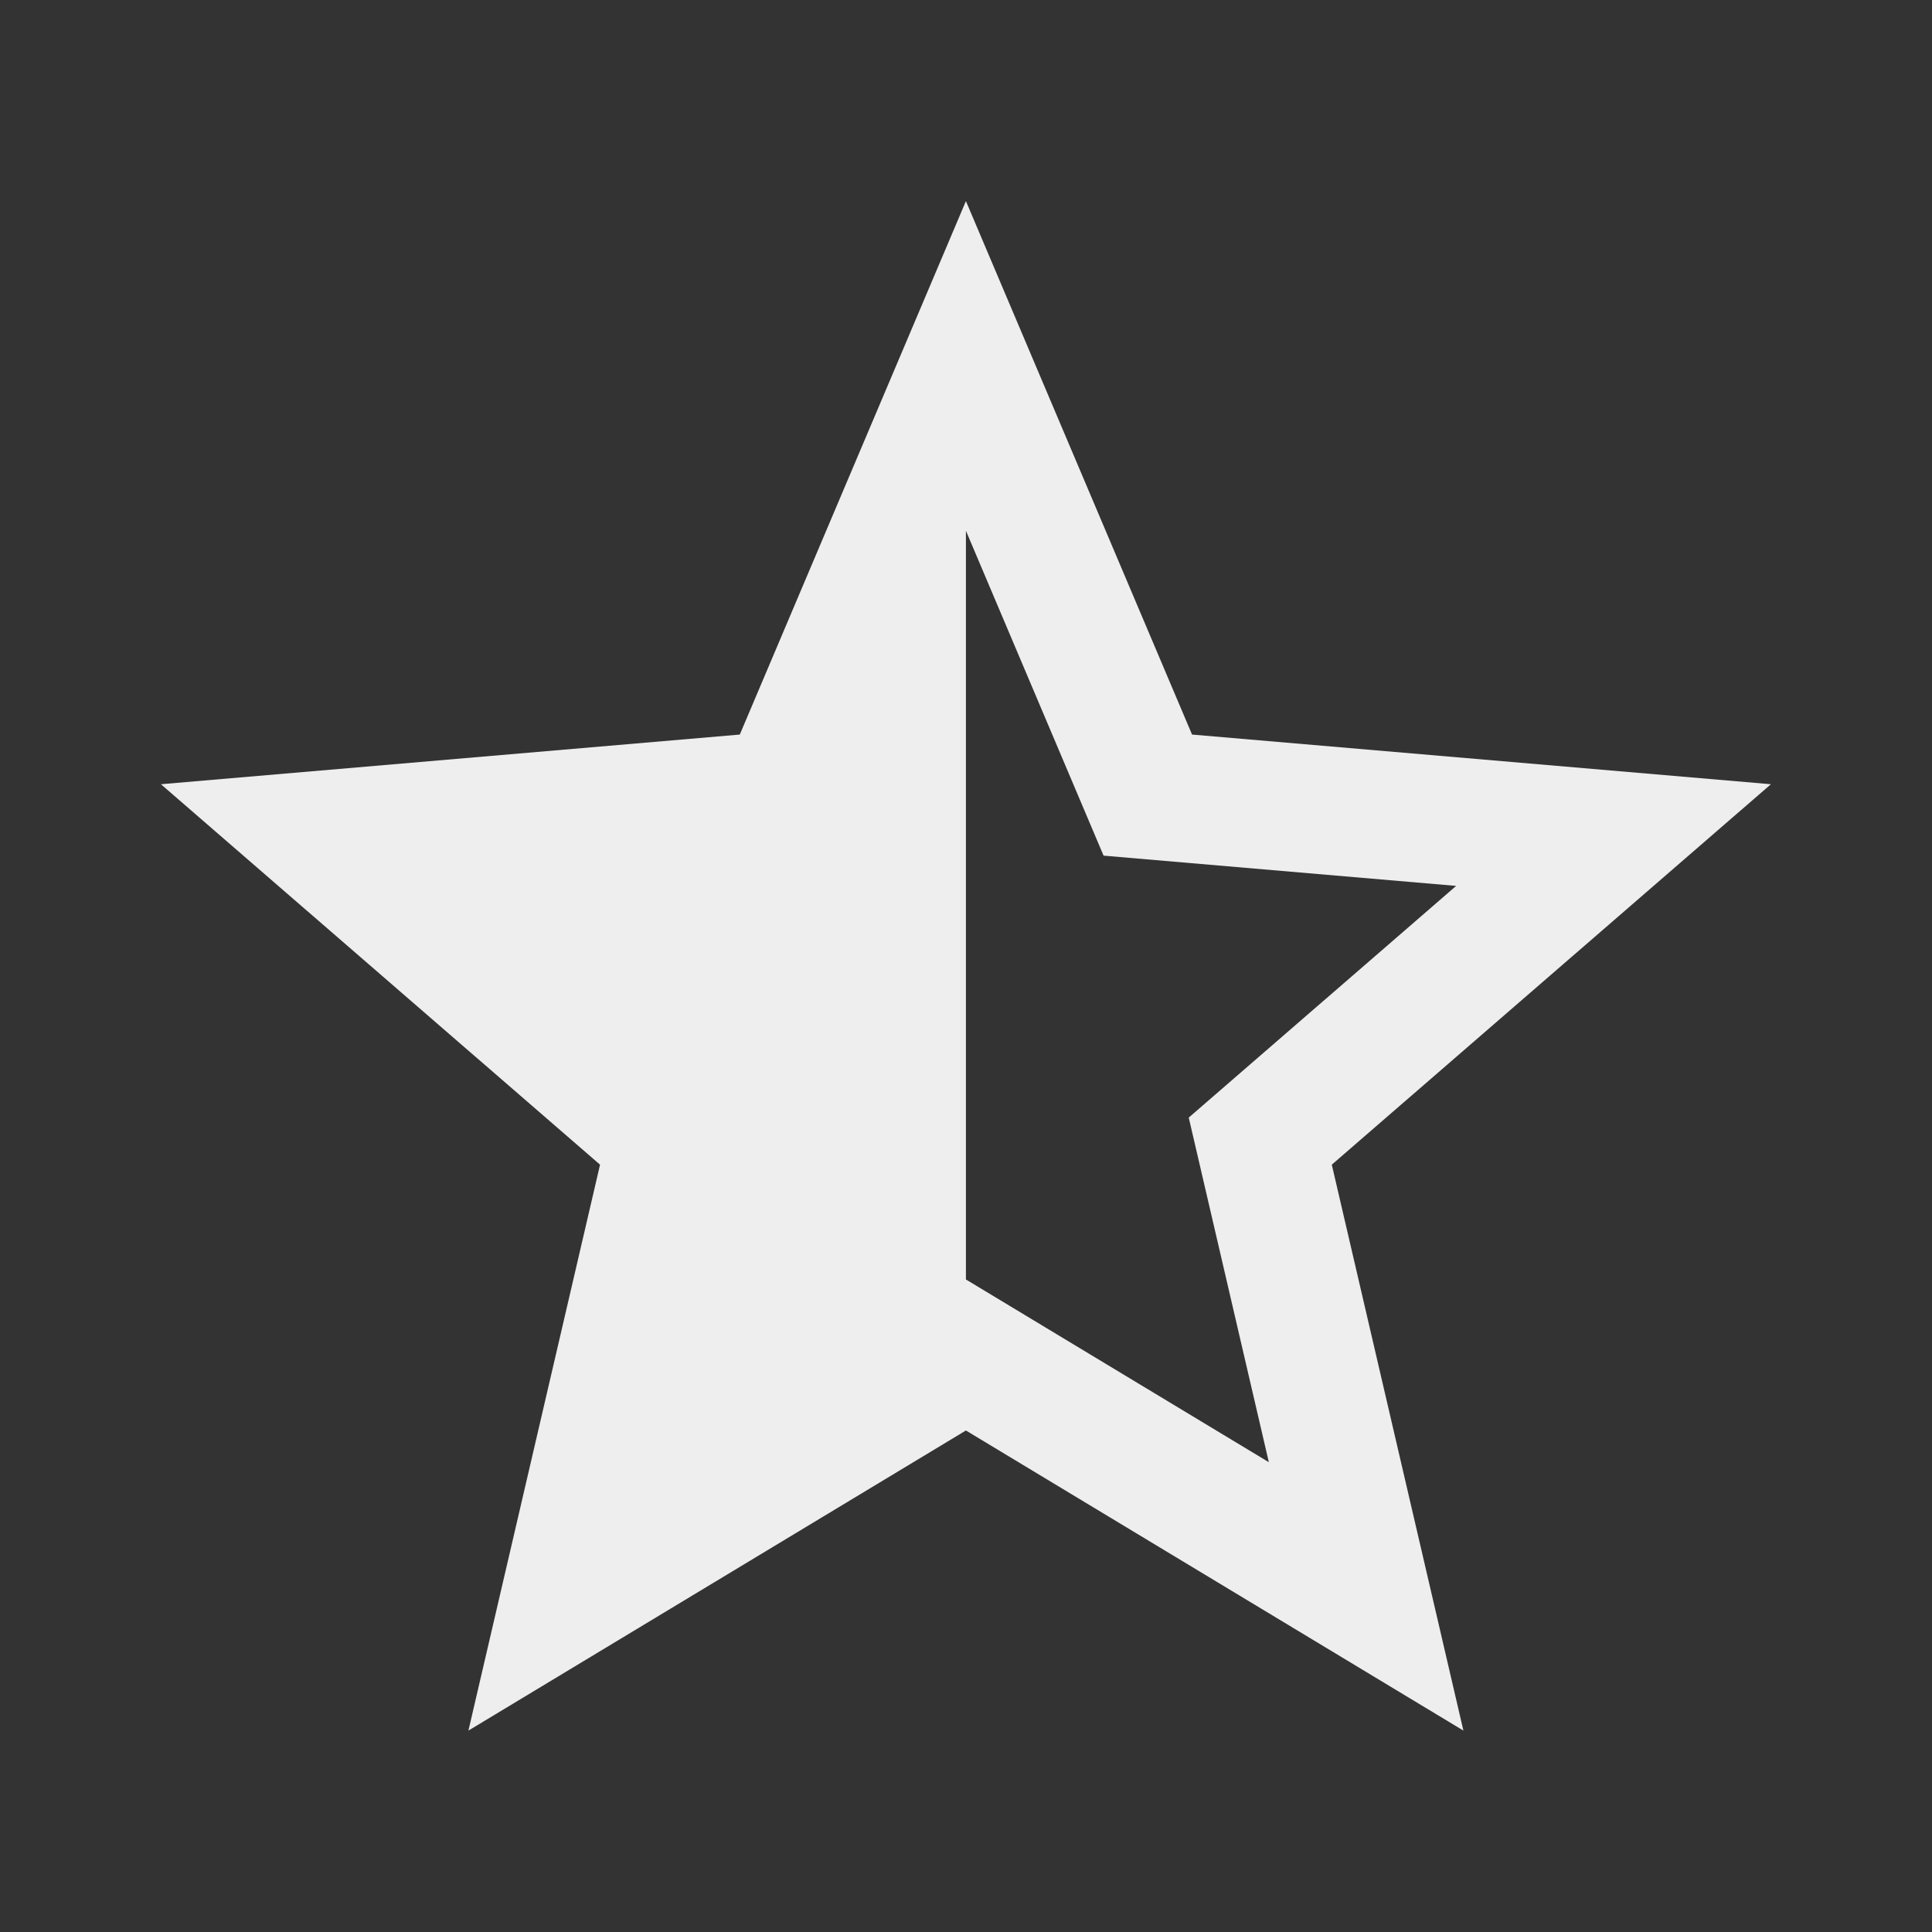 ﻿<?xml version="1.0" encoding="utf-8"?>
<!DOCTYPE svg PUBLIC "-//W3C//DTD SVG 1.1//EN" "http://www.w3.org/Graphics/SVG/1.1/DTD/svg11.dtd">
<svg xmlns="http://www.w3.org/2000/svg" xmlns:xlink="http://www.w3.org/1999/xlink" version="1.1" baseProfile="full" width="24" height="24" viewBox="0 0 24.00 24.00" enable-background="new 0 0 24.00 24.00" xml:space="preserve">
	<rect x="0" y="0" width="24.00" height="24.00" fill="#333333" stroke="none"/>
	<path fill="#eee" fill-opacity="1" stroke-width="0.2" stroke-linejoin="round" d="M 11.999,15.894L 11.999,6.593L 13.709,10.629L 18.089,11.005L 14.767,13.883L 15.762,18.164M 21.999,9.742L 14.808,9.125L 11.999,2.498L 9.19,9.125L 1.999,9.742L 7.454,14.468L 5.819,21.498L 11.999,17.77L 18.179,21.498L 16.544,14.468L 21.999,9.742 Z "/>
</svg>
